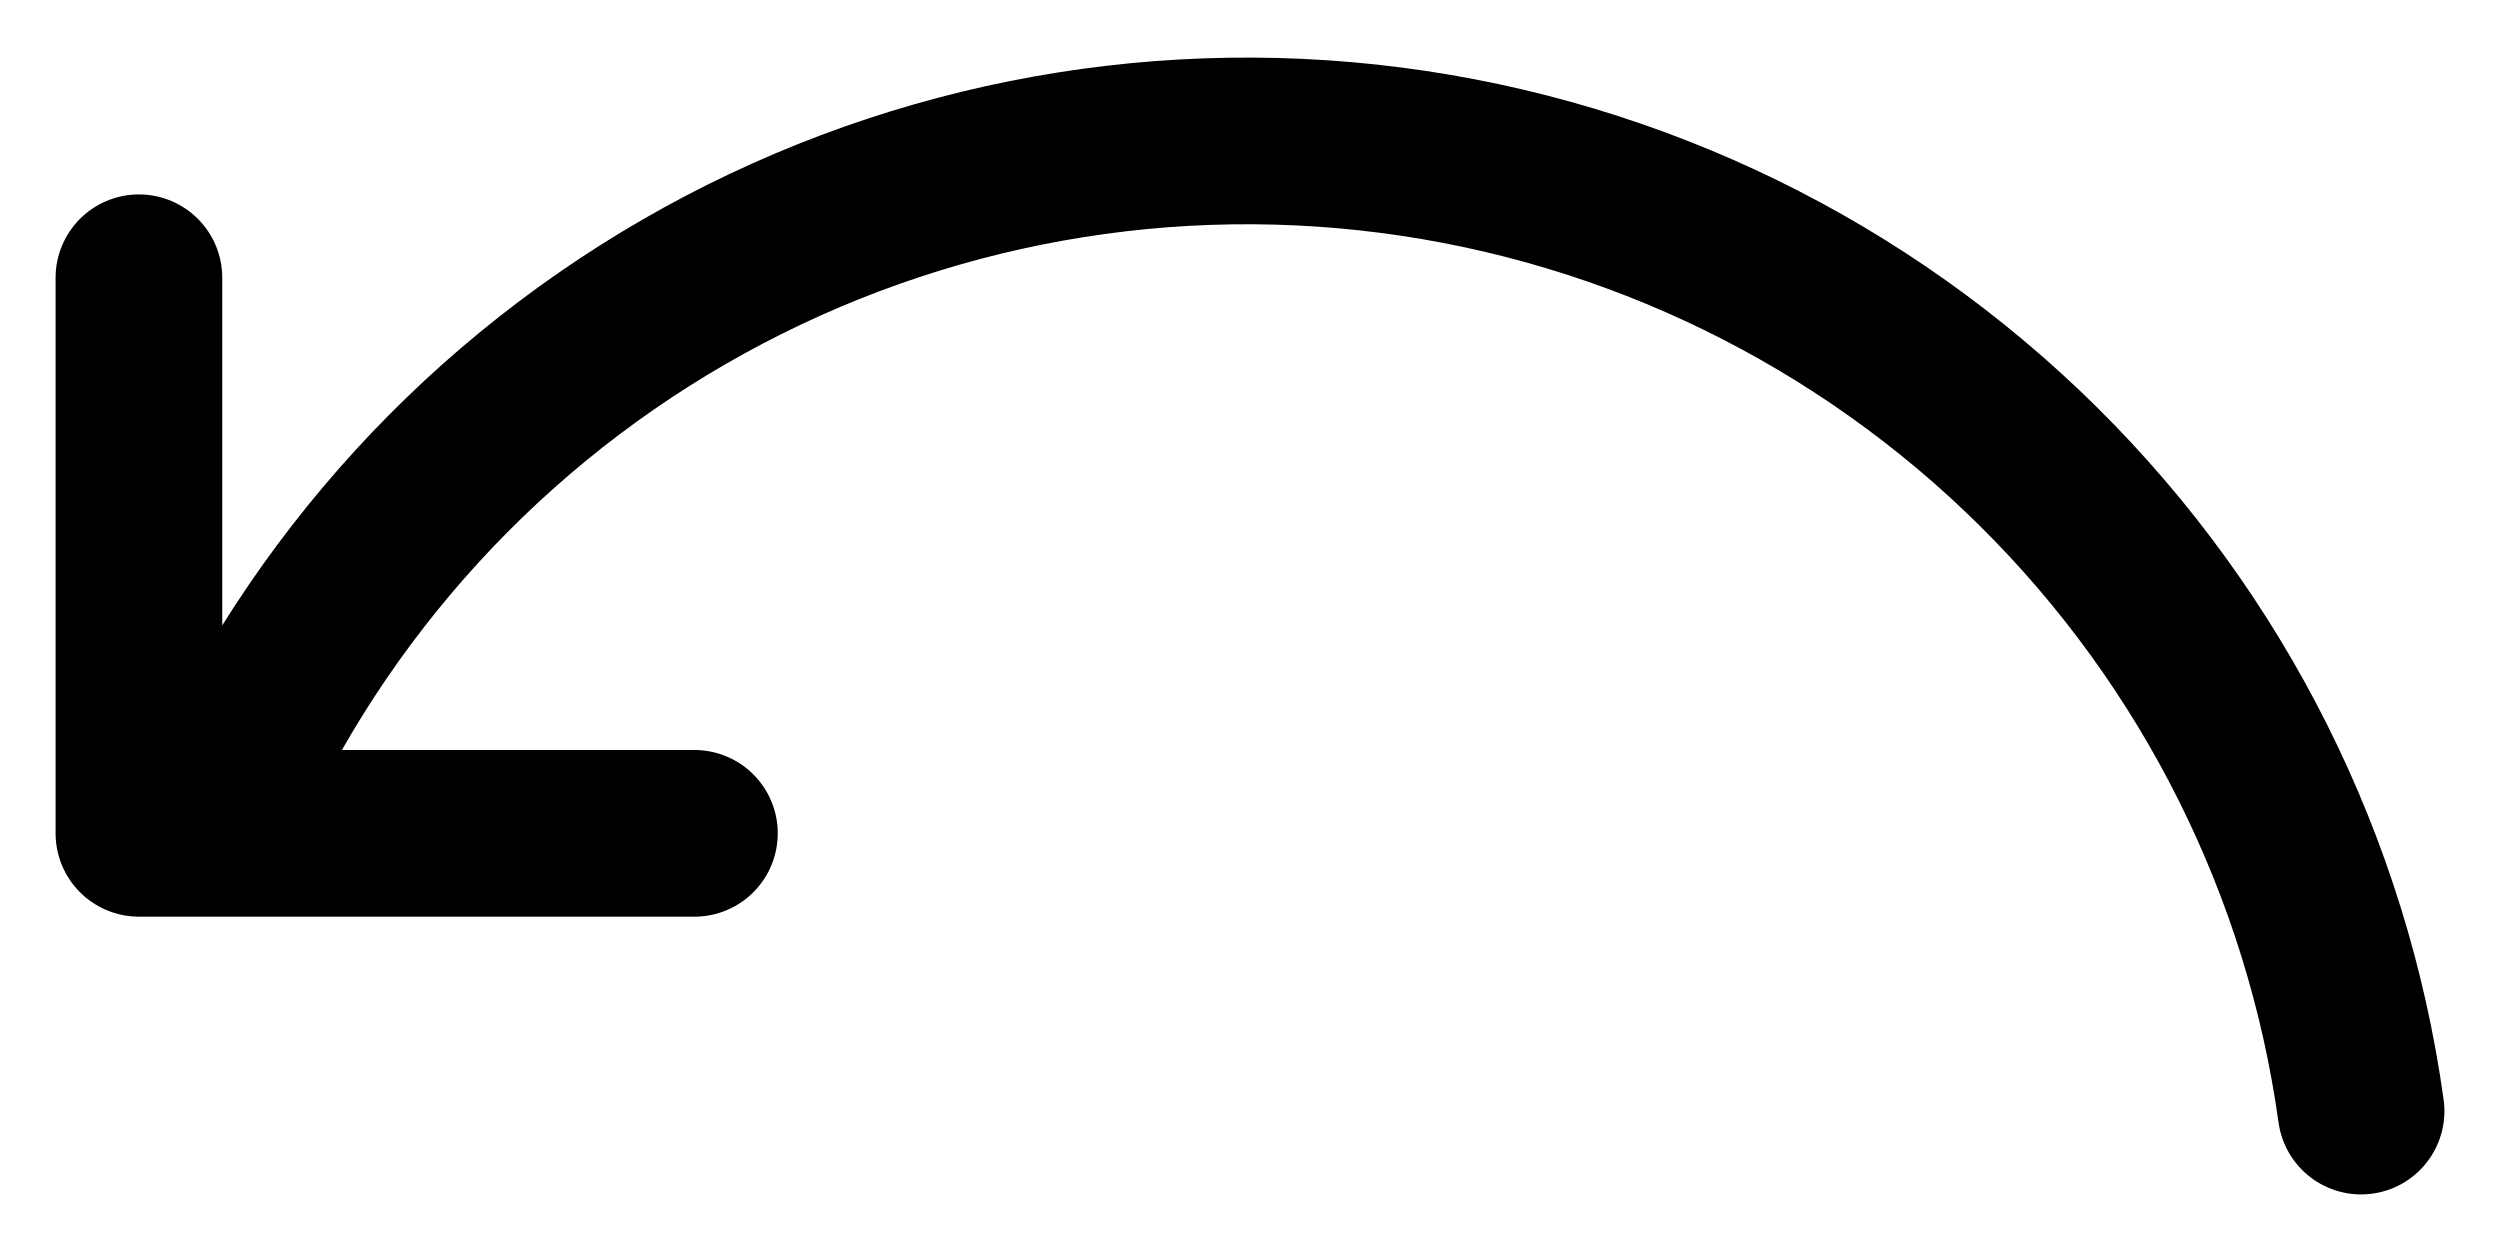 <svg width="30" height="15" viewBox="0 0 30 15" fill="none" xmlns="http://www.w3.org/2000/svg">
<path d="M28.333 13.333C27.926 10.4 26.565 7.683 24.461 5.599C22.357 3.515 19.626 2.181 16.689 1.802C13.753 1.423 10.773 2.021 8.209 3.502C5.645 4.983 3.639 7.266 2.5 10M1.667 3.333V10H8.333" stroke="black" stroke-width="2" stroke-linecap="round" stroke-linejoin="round"/>
</svg>
